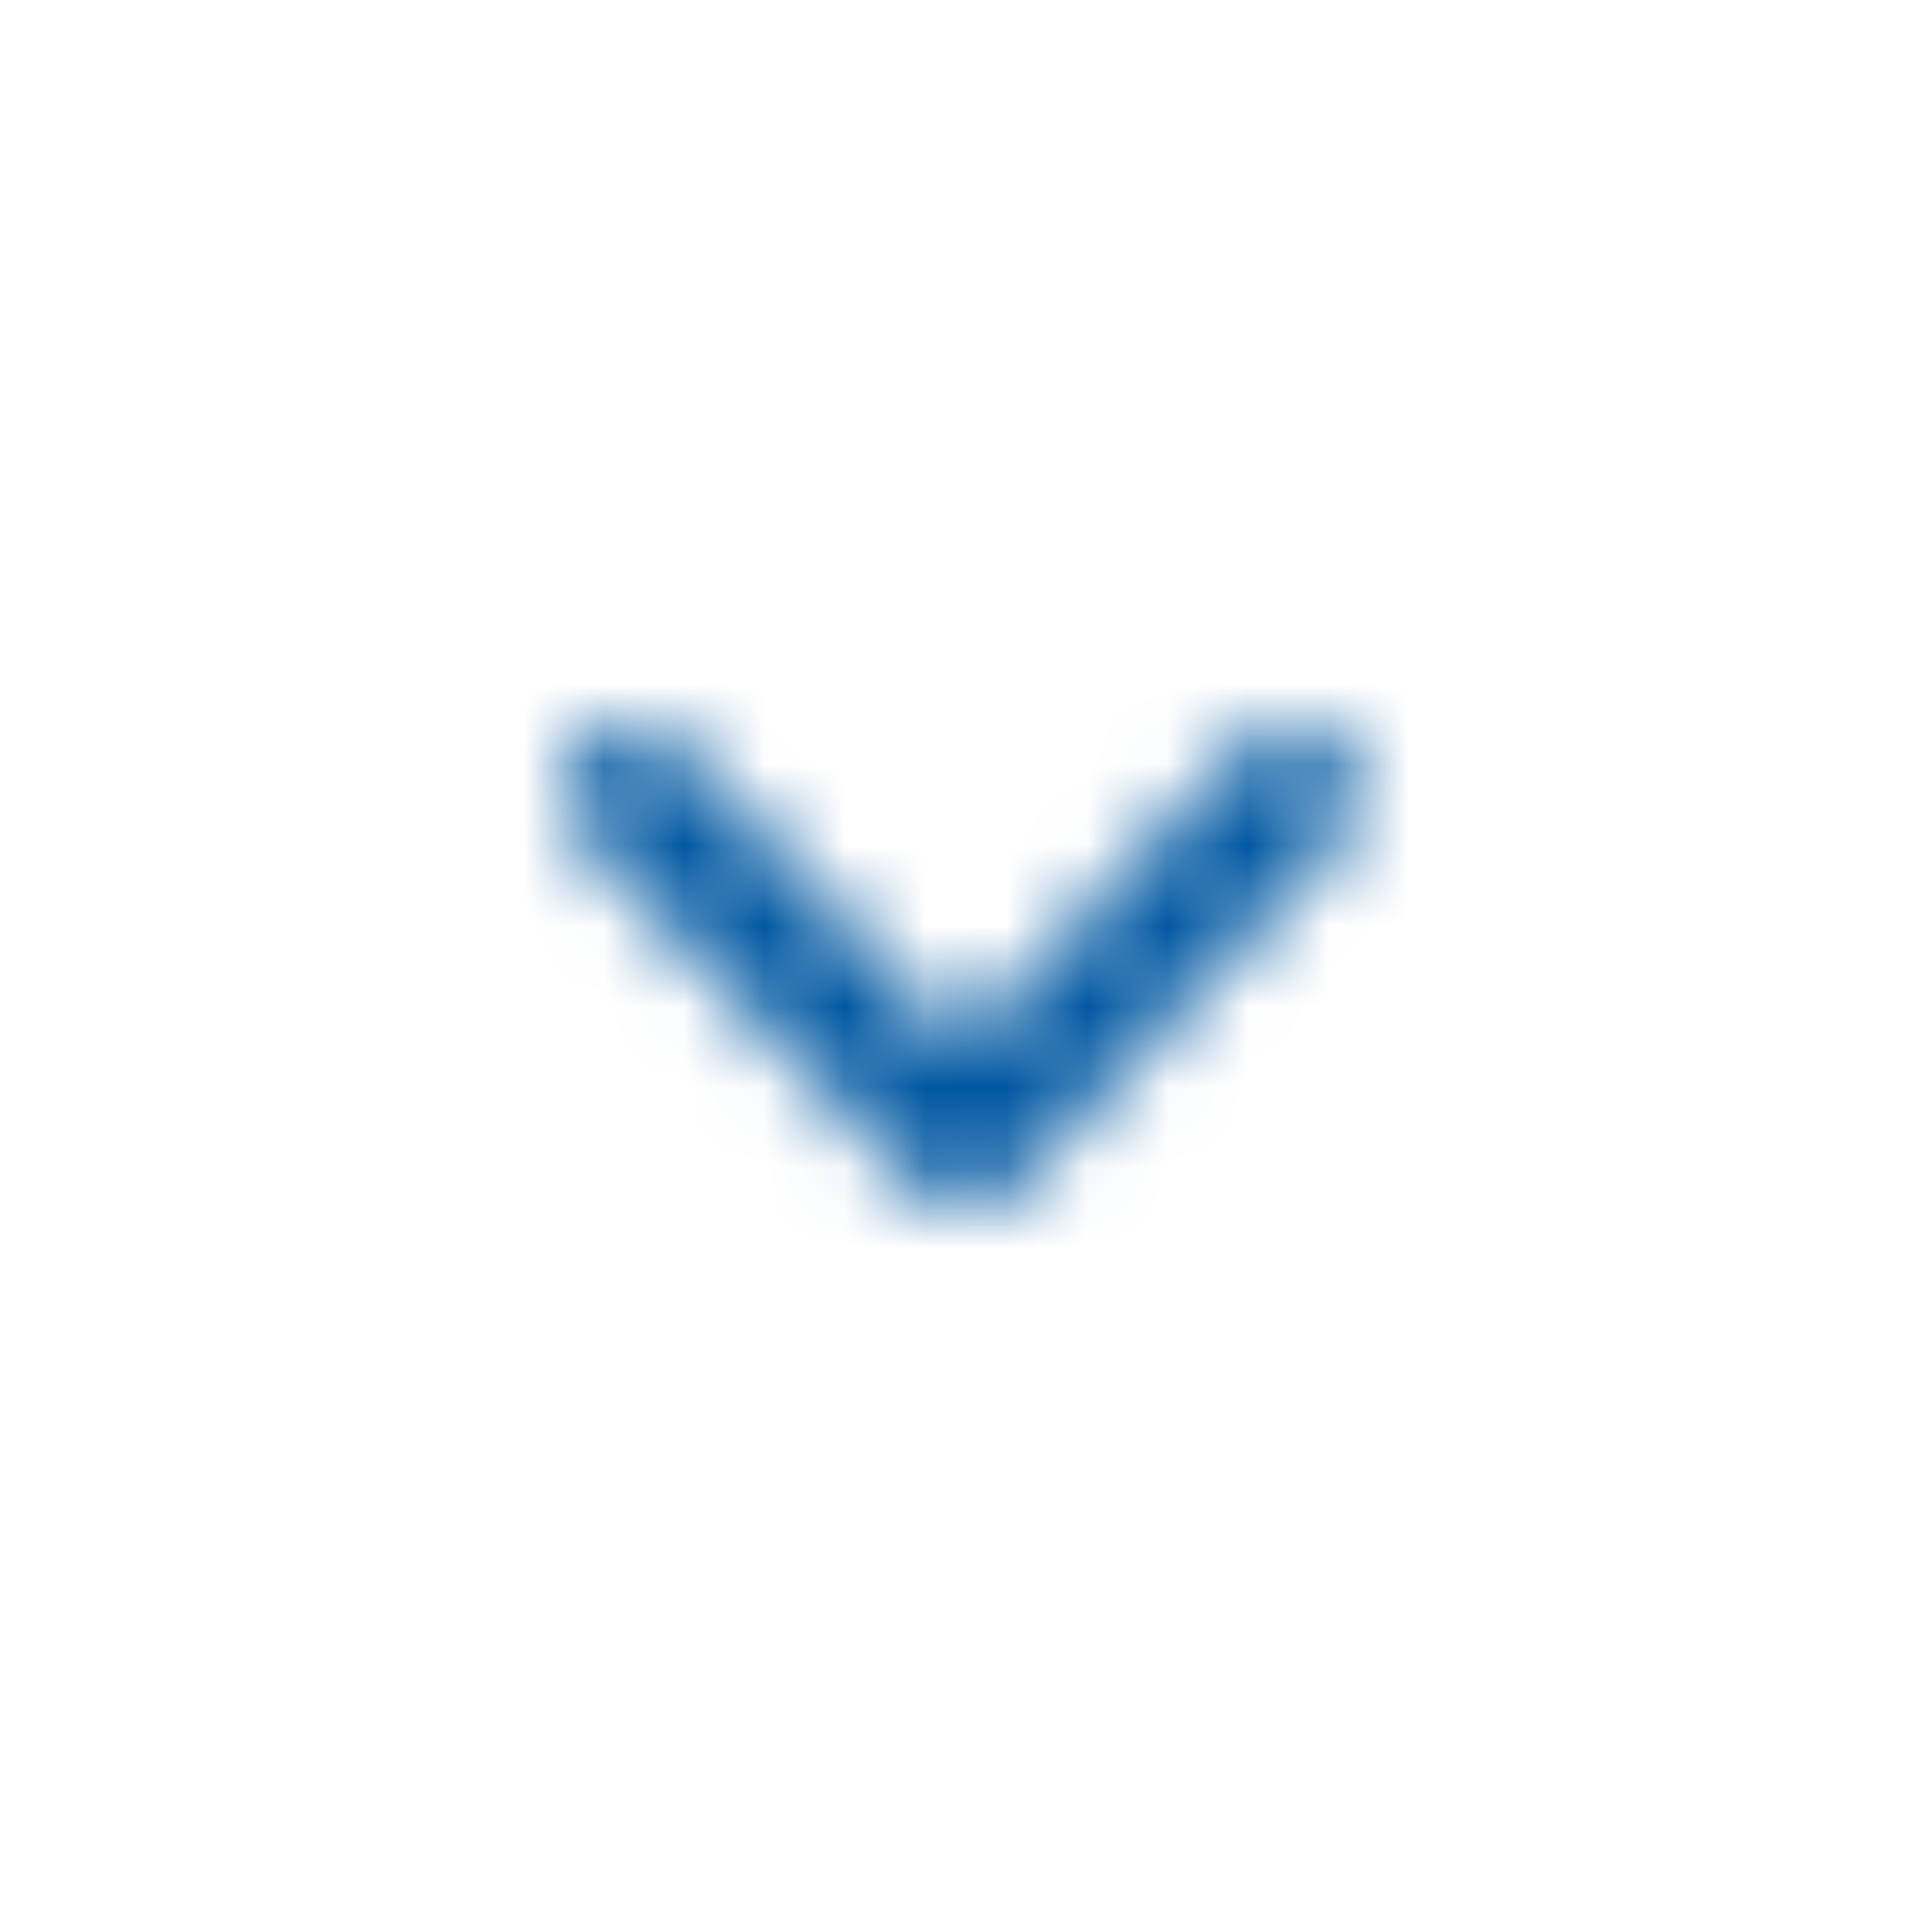 <svg width="24" height="24" viewBox="0 0 24 24" fill="none" xmlns="http://www.w3.org/2000/svg">
<mask id="mask0" mask-type="alpha" maskUnits="userSpaceOnUse" x="7" y="9" width="10" height="6">
<path fill-rule="evenodd" clip-rule="evenodd" d="M16.031 9C15.827 9.01 15.626 9.095 15.473 9.254V9.254L11.947 13.012L8.421 9.254C8.266 9.092 8.06 9.007 7.853 9V9H7.797C7.604 9.007 7.413 9.08 7.262 9.223V9.223C6.931 9.531 6.911 10.048 7.216 10.382V10.382L11.43 14.783C11.466 14.81 11.505 14.833 11.546 14.854V14.854C11.588 14.888 11.635 14.918 11.682 14.942V14.942C11.733 14.958 11.785 14.969 11.837 14.975V14.975C11.879 14.989 11.923 14.997 11.967 15V15H12.015C12.059 14.997 12.103 14.989 12.145 14.975V14.975C12.197 14.969 12.249 14.958 12.299 14.942V14.942C12.348 14.918 12.393 14.888 12.437 14.854V14.854C12.477 14.833 12.516 14.81 12.552 14.783V14.783L16.678 10.382C16.982 10.048 16.963 9.531 16.632 9.223V9.223C16.484 9.083 16.297 9.009 16.107 9V9H16.031Z" fill="white"/>
</mask>
<g mask="url(#mask0)">
<rect width="24" height="24" fill="#0057A1"/>
</g>
</svg>

